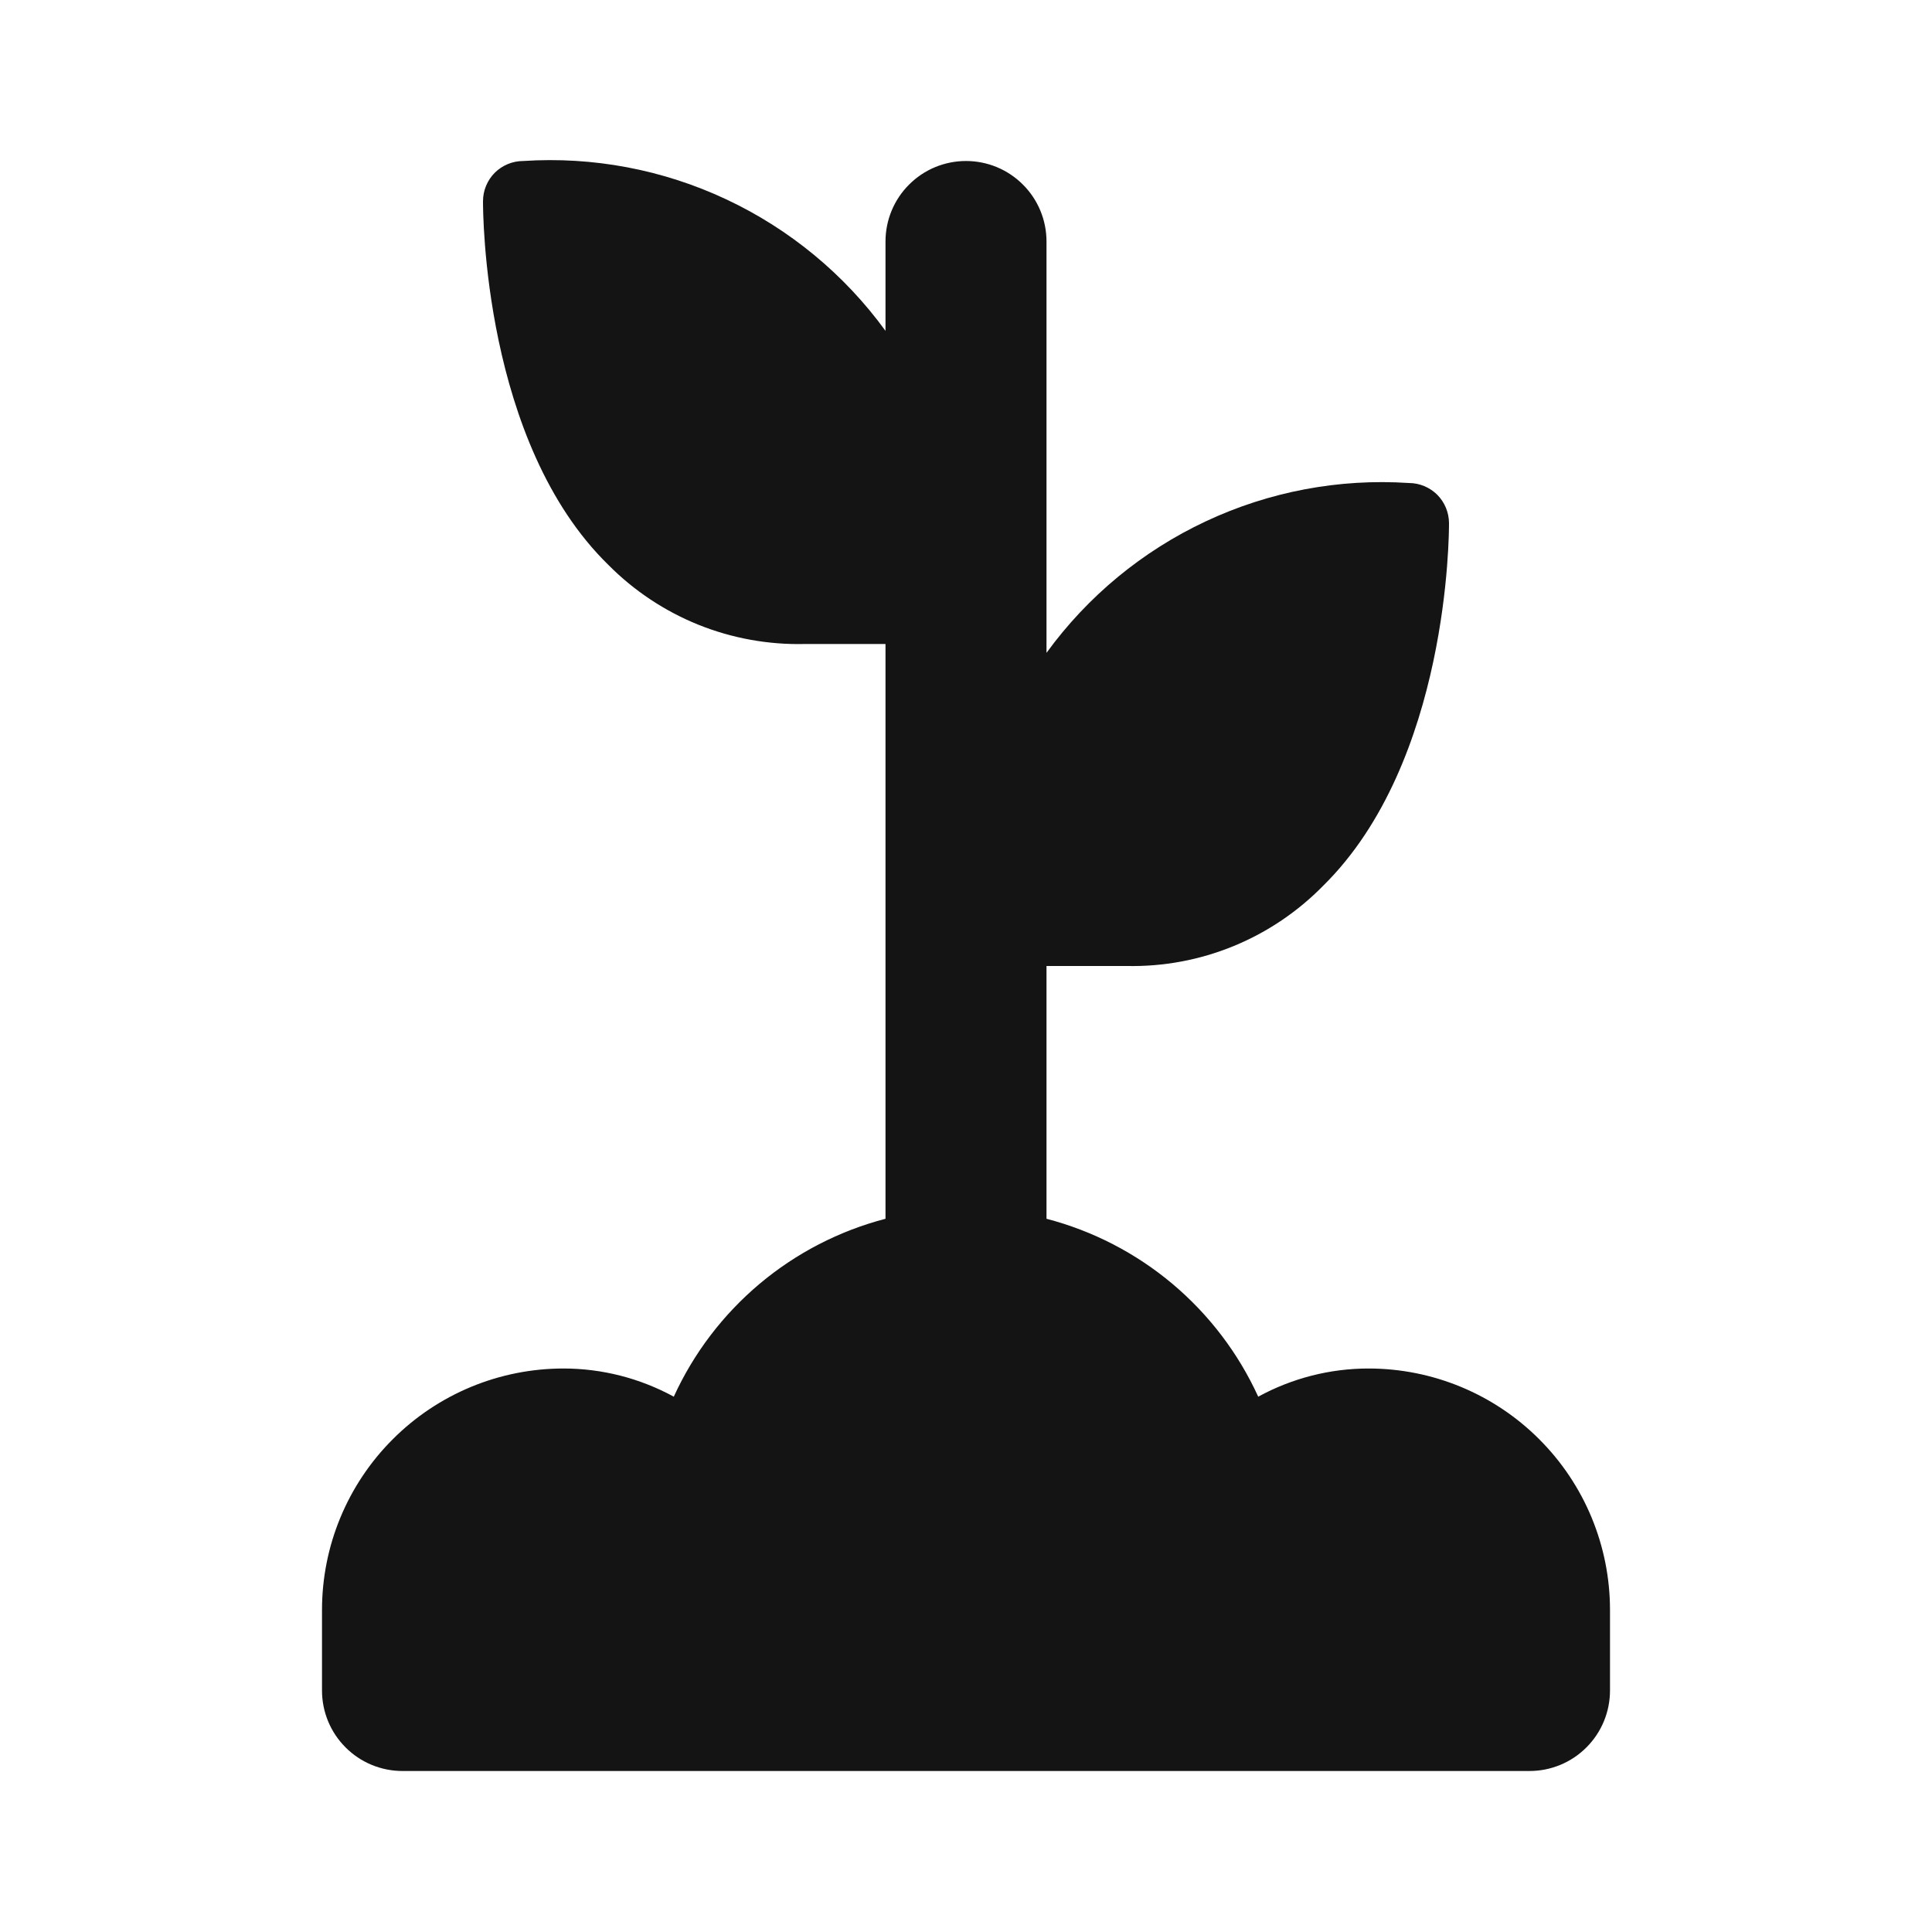 <svg width="24" height="24" viewBox="0 0 24 24" fill="none" xmlns="http://www.w3.org/2000/svg">
<path d="M17 17C16.521 17 16.05 17.121 15.63 17.35C15.383 16.809 15.019 16.331 14.564 15.948C14.109 15.566 13.575 15.29 13 15.14V12H14C14.453 12.009 14.904 11.925 15.323 11.753C15.743 11.581 16.123 11.324 16.44 11C18 9.46 18 6.62 18 6.5C18 6.367 17.947 6.24 17.854 6.146C17.76 6.053 17.633 6 17.5 6C16.633 5.943 15.765 6.107 14.979 6.476C14.192 6.845 13.511 7.407 13 8.11V3C13 2.735 12.895 2.48 12.707 2.293C12.52 2.105 12.265 2 12 2C11.735 2 11.48 2.105 11.293 2.293C11.105 2.48 11 2.735 11 3V4.11C10.489 3.407 9.808 2.845 9.021 2.476C8.235 2.107 7.367 1.943 6.5 2C6.367 2 6.24 2.053 6.146 2.146C6.053 2.24 6 2.367 6 2.5C6 2.62 6 5.5 7.56 7.02C7.879 7.341 8.259 7.593 8.679 7.762C9.098 7.93 9.548 8.011 10 8H11V15.14C10.425 15.29 9.891 15.566 9.436 15.948C8.981 16.331 8.617 16.809 8.37 17.35C7.95 17.121 7.479 17 7 17C6.204 17 5.441 17.316 4.879 17.879C4.316 18.441 4 19.204 4 20V21C4 21.265 4.105 21.52 4.293 21.707C4.48 21.895 4.735 22 5 22H19C19.265 22 19.52 21.895 19.707 21.707C19.895 21.52 20 21.265 20 21V20C20 19.204 19.684 18.441 19.121 17.879C18.559 17.316 17.796 17 17 17Z" fill="#141414"/>
</svg>
